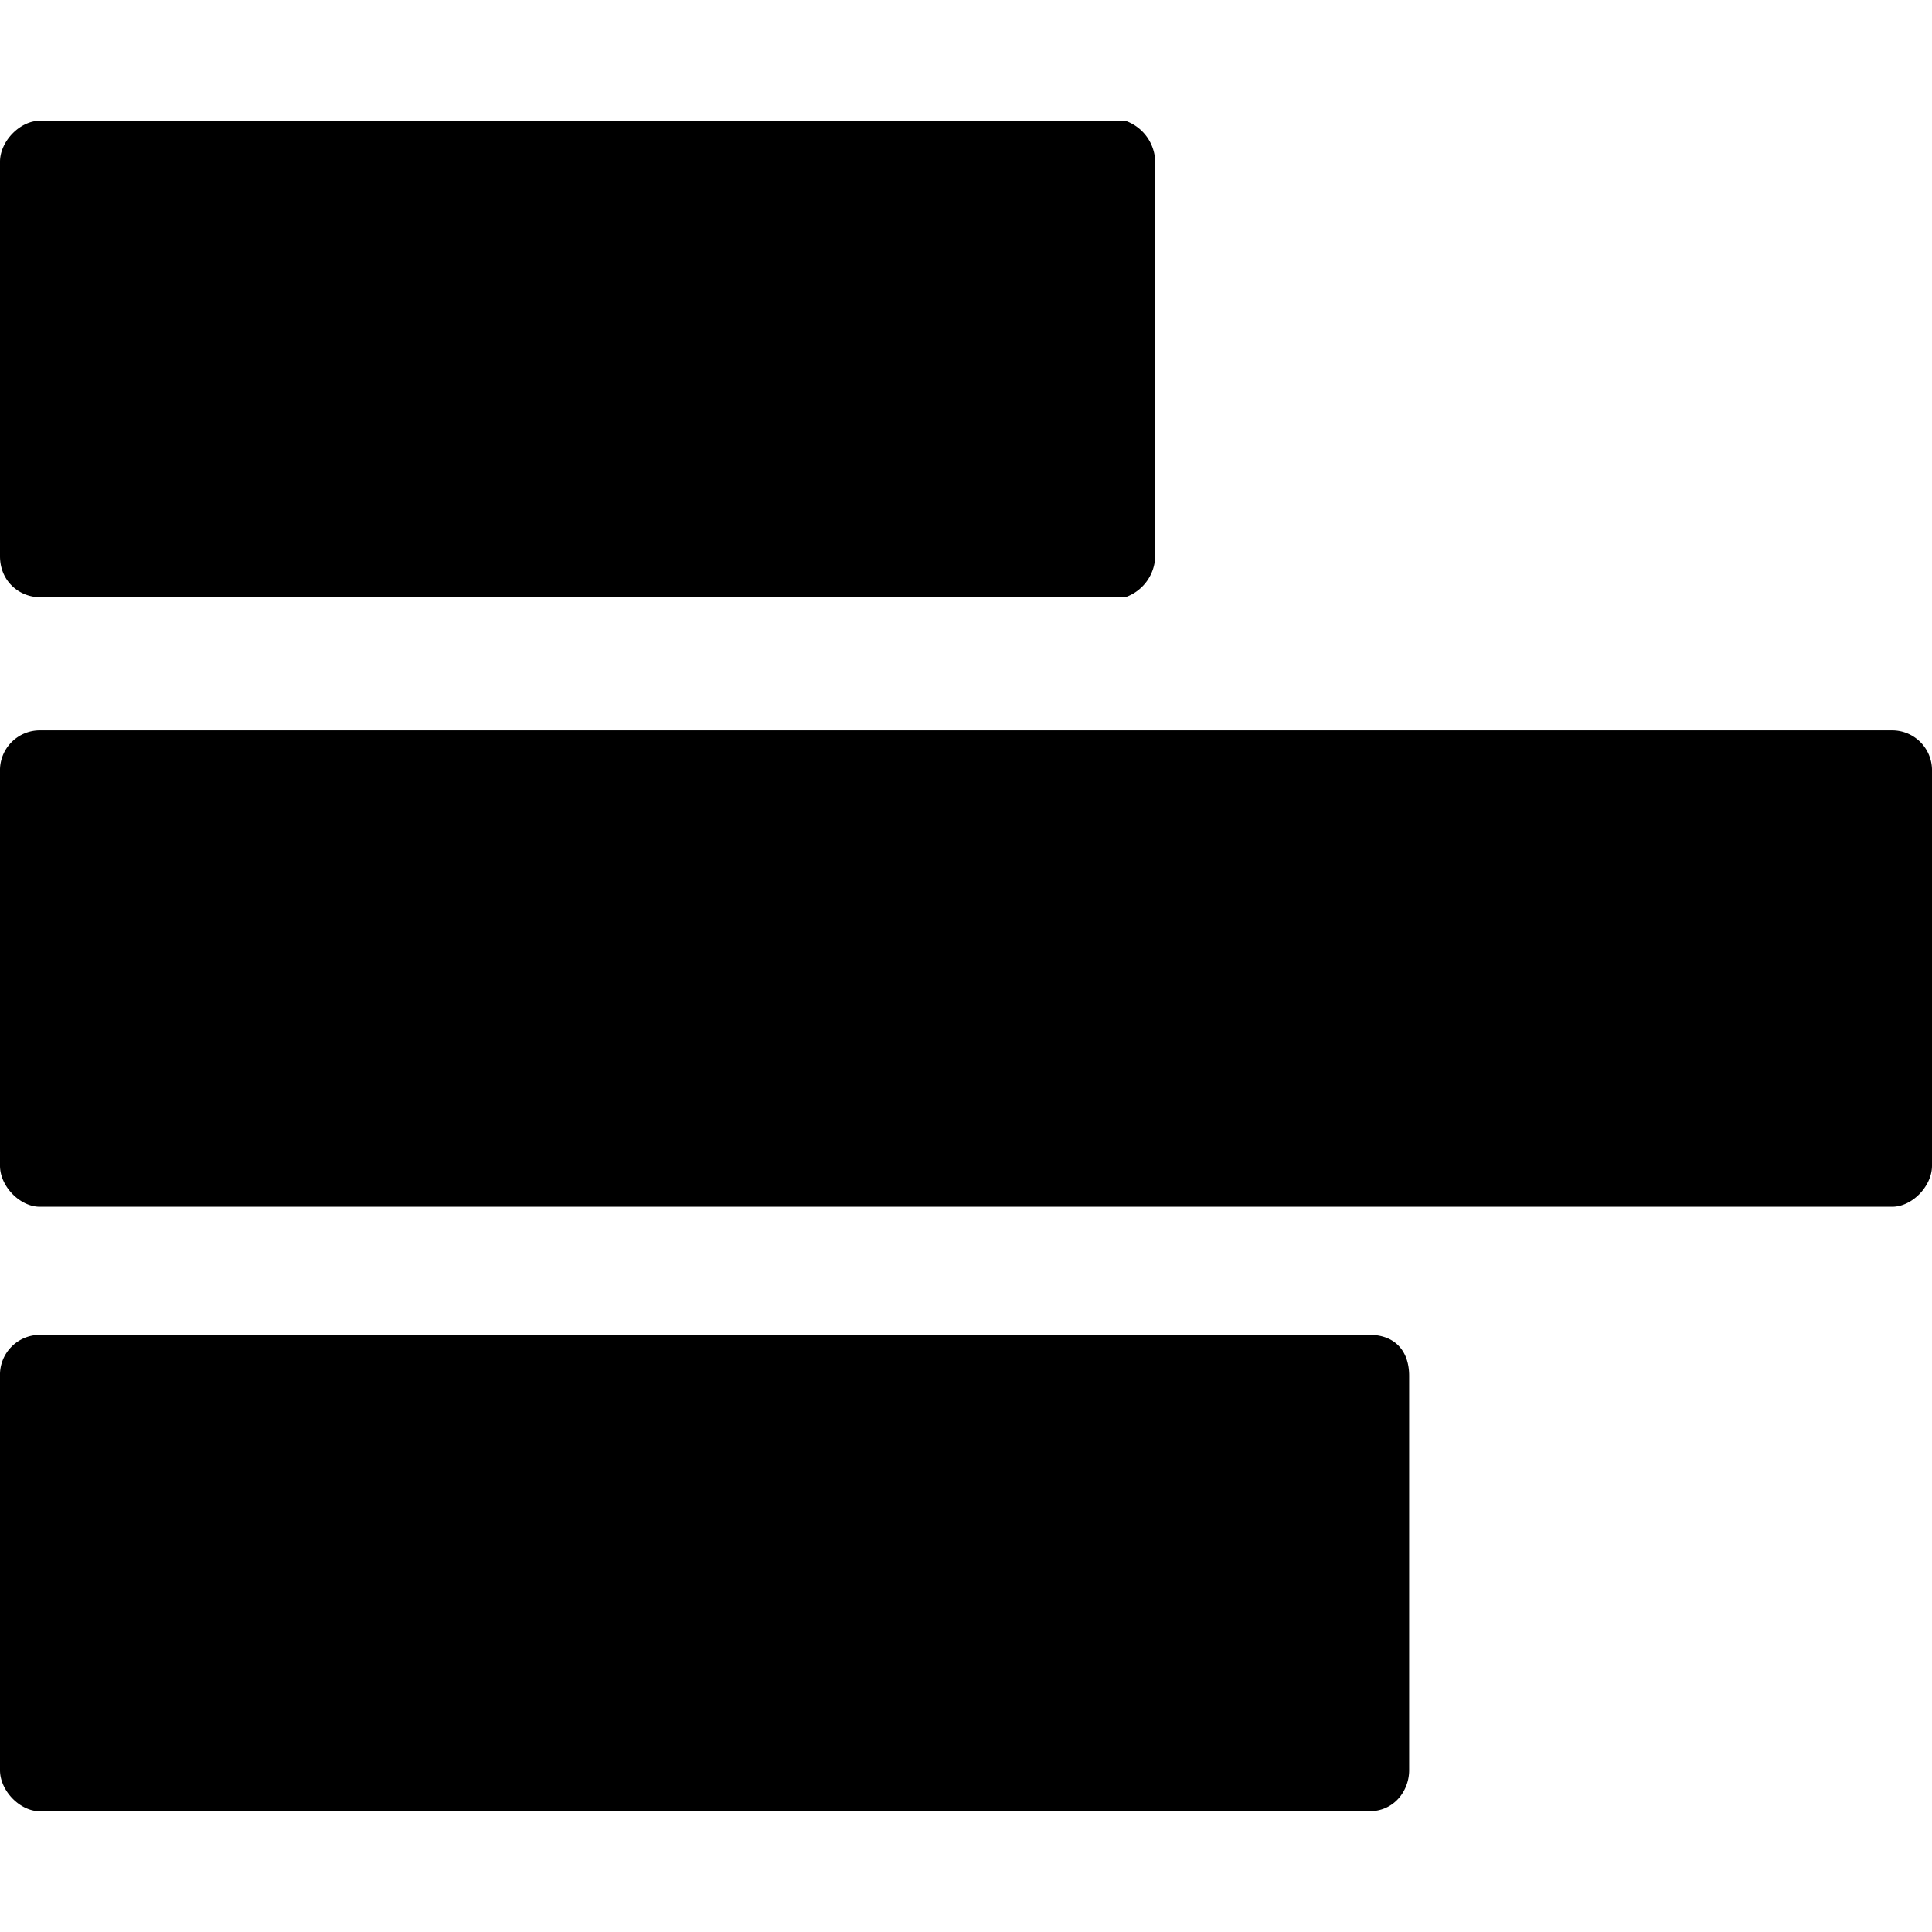 <svg width="32" height="32" viewBox="0 0 32 32" xmlns="http://www.w3.org/2000/svg"><g class="nc-icon-wrapper" fill="#000000"><path d="M31.34 12.097H.66a.66.66 0 0 0-.66.679v6.533c0 .34.33.679.66.679h30.68c.33 0 .66-.34.66-.679v-6.533a.66.66 0 0 0-.66-.679zM18.64 2H.66C.33 2 0 2.34 0 2.679v6.533c0 .424.33.679.66.679h17.98a.736.736 0 0 0 .494-.679V2.68A.736.736 0 0 0 18.639 2zm4.04 20.11H.66a.66.66 0 0 0-.66.678v6.533c0 .34.33.679.66.679h22.02c.413 0 .66-.34.66-.679v-6.533c0-.424-.247-.679-.66-.679z"></path></g></svg>